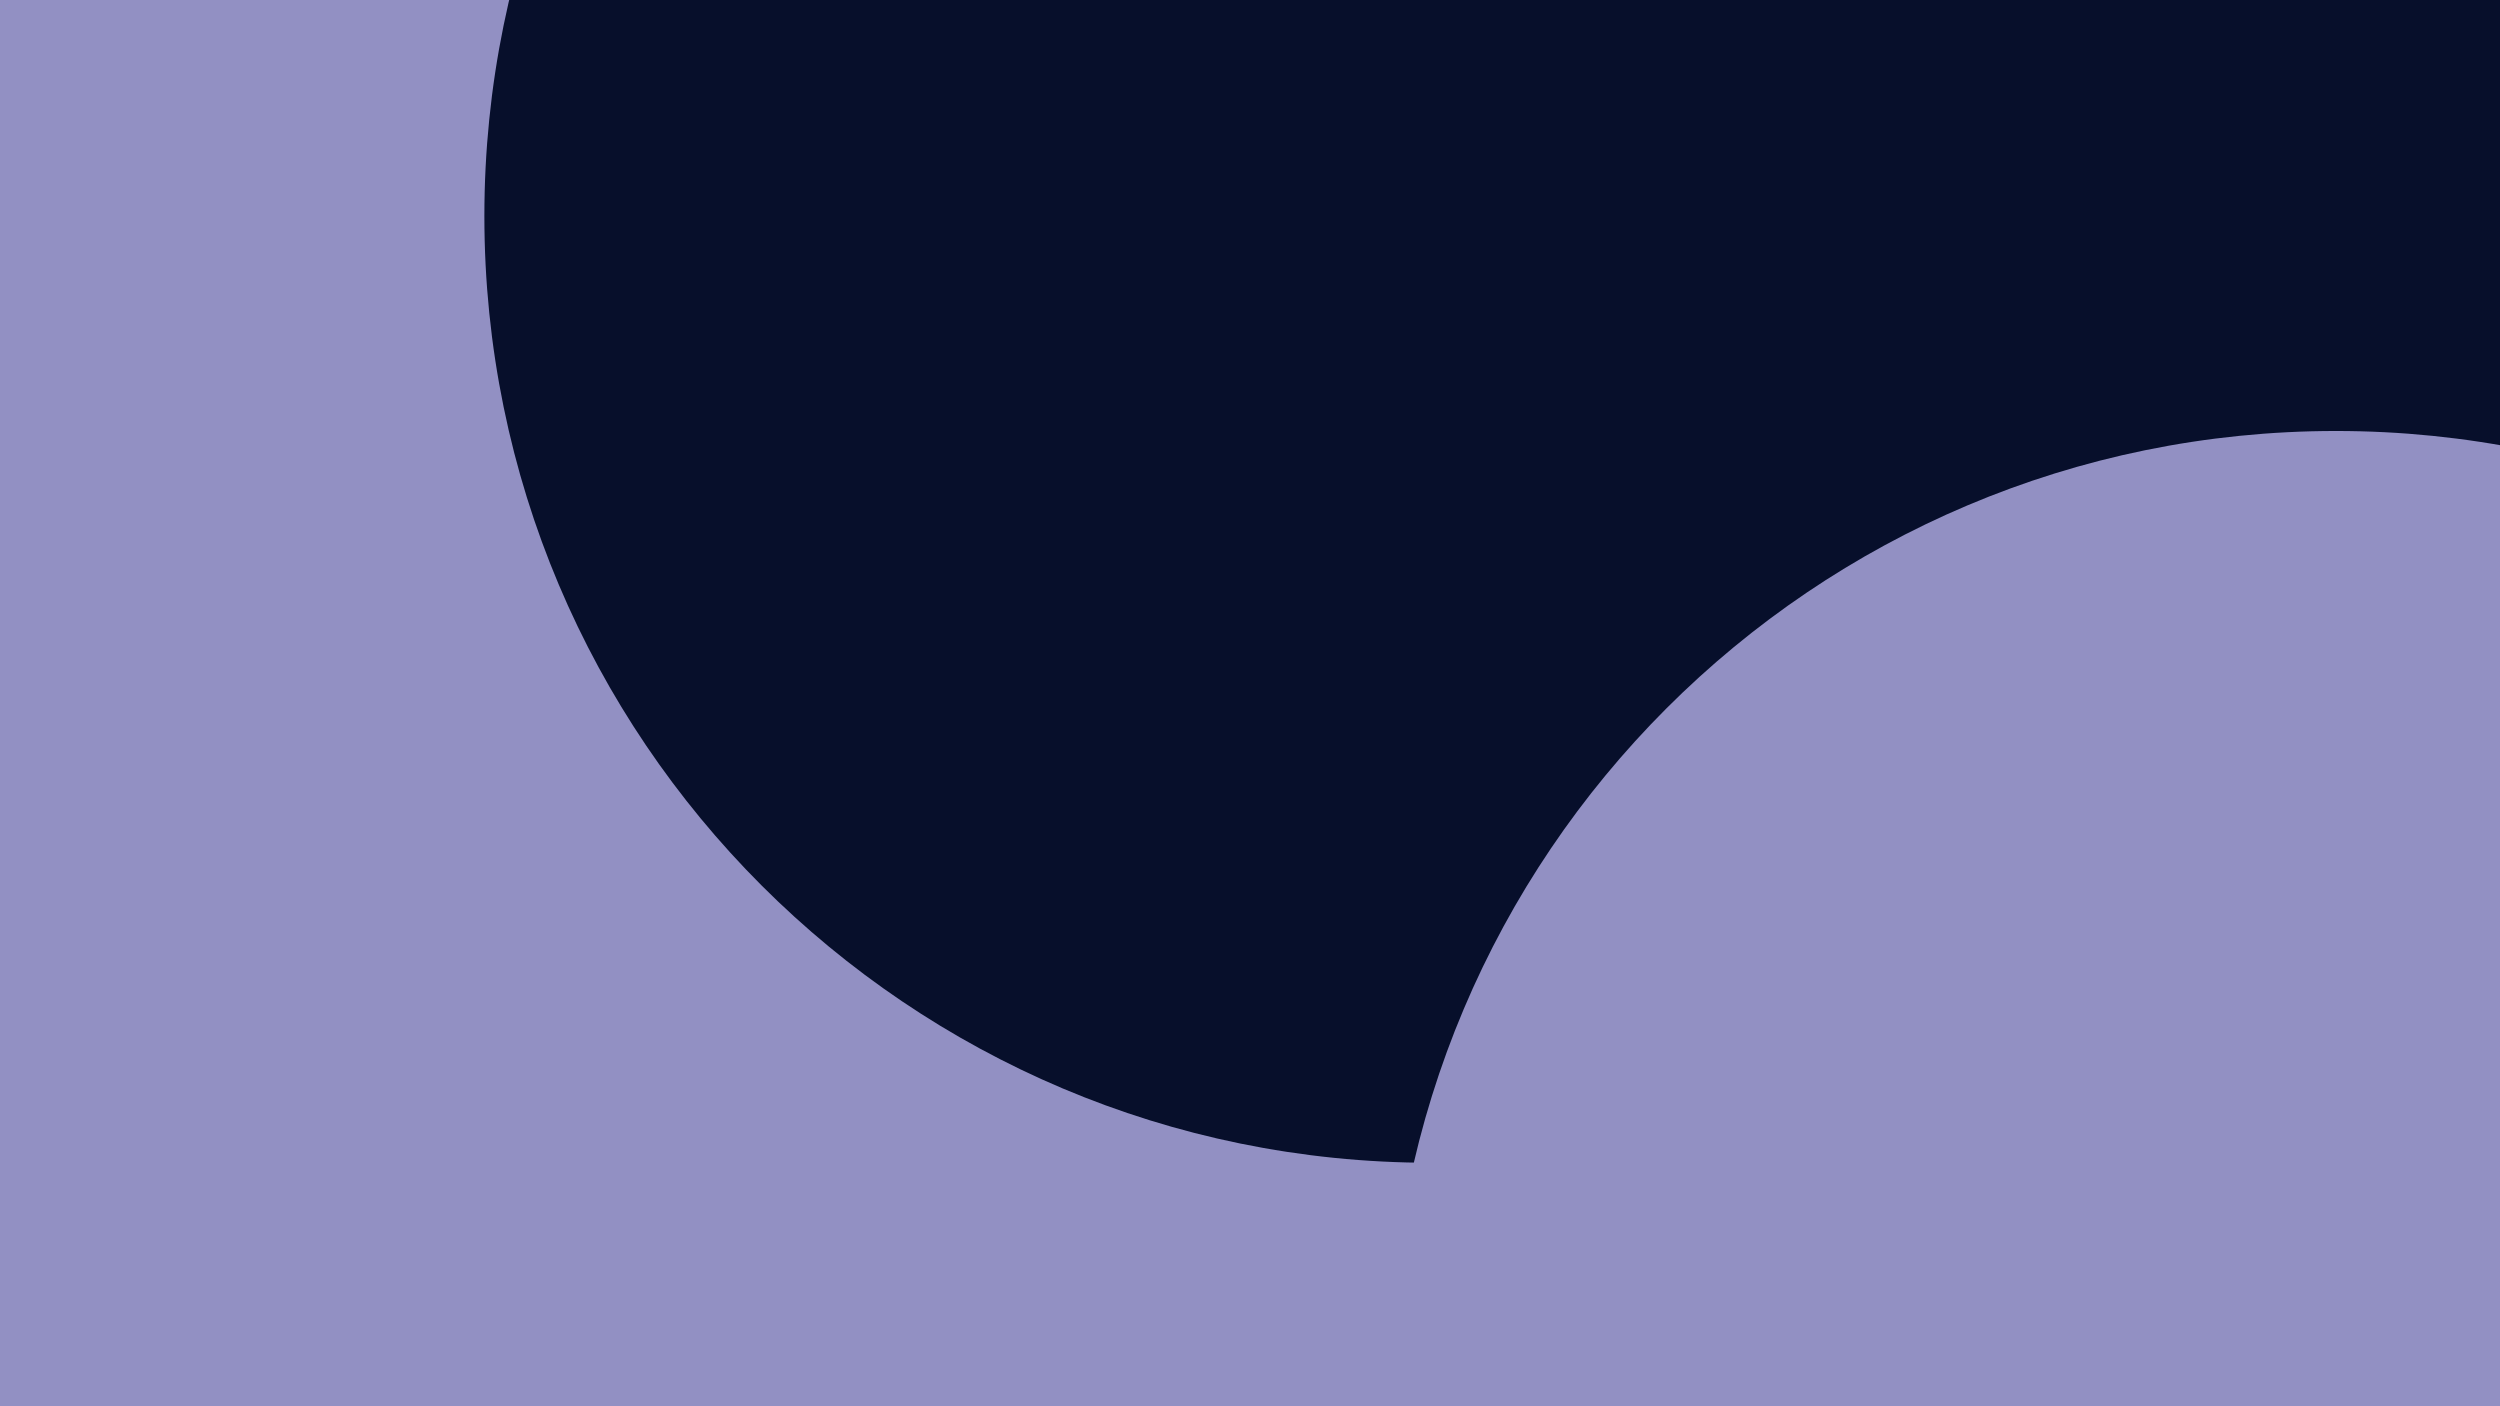 <svg width="1920" height="1080" viewBox="0 0 1920 1080" fill="none" xmlns="http://www.w3.org/2000/svg">
<g clip-path="url(#clip0_17_122)">
<path d="M1920 1080L0 1080L0 0L1920 0V1080Z" fill="#070F2B"/>
<g filter="url(#filter0_f_17_122)">
<path d="M1024 305C1425.51 305 1751 630.489 1751 1032C1751 1433.51 1425.51 1759 1024 1759C622.489 1759 297 1433.51 297 1032C297 630.489 622.489 305 1024 305Z" fill="#9290C3"/>
<path d="M63 62C464.511 62 790 387.489 790 789C790 1190.51 464.511 1516 63 1516C-338.511 1516 -664 1190.51 -664 789C-664 387.489 -338.511 62 63 62Z" fill="#070F2B"/>
<path d="M353 -393C754.511 -393 1080 -67.511 1080 334C1080 735.511 754.511 1061 353 1061C-48.511 1061 -374 735.511 -374 334C-374 -67.511 -48.511 -393 353 -393Z" fill="#9290C3"/>
<path d="M439 86C840.511 86 1166 411.489 1166 813C1166 1214.51 840.511 1540 439 1540C37.489 1540 -288 1214.51 -288 813C-288 411.489 37.489 86 439 86Z" fill="#9290C3"/>
<path d="M1099 -561C1500.51 -561 1826 -235.511 1826 166C1826 567.511 1500.51 893 1099 893C697.489 893 372 567.511 372 166C372 -235.511 697.489 -561 1099 -561Z" fill="#070F2B"/>
<path d="M1794 331C2195.51 331 2521 656.489 2521 1058C2521 1459.51 2195.51 1785 1794 1785C1392.49 1785 1067 1459.51 1067 1058C1067 656.489 1392.49 331 1794 331Z" fill="#9290C3"/>
</g>
</g>
<defs>
<filter id="filter0_f_17_122" x="-1318" y="-1215" width="4493" height="3654" filterUnits="userSpaceOnUse" color-interpolation-filters="sRGB">
<feFlood flood-opacity="0" result="BackgroundImageFix"/>
<feBlend mode="normal" in="SourceGraphic" in2="BackgroundImageFix" result="shape"/>
<feGaussianBlur stdDeviation="327" result="effect1_foregroundBlur_17_122"/>
</filter>
<clipPath id="clip0_17_122">
<rect width="1920" height="1080" fill="white" transform="matrix(1 0 0 -1 0 1080)"/>
</clipPath>
</defs>
</svg>
